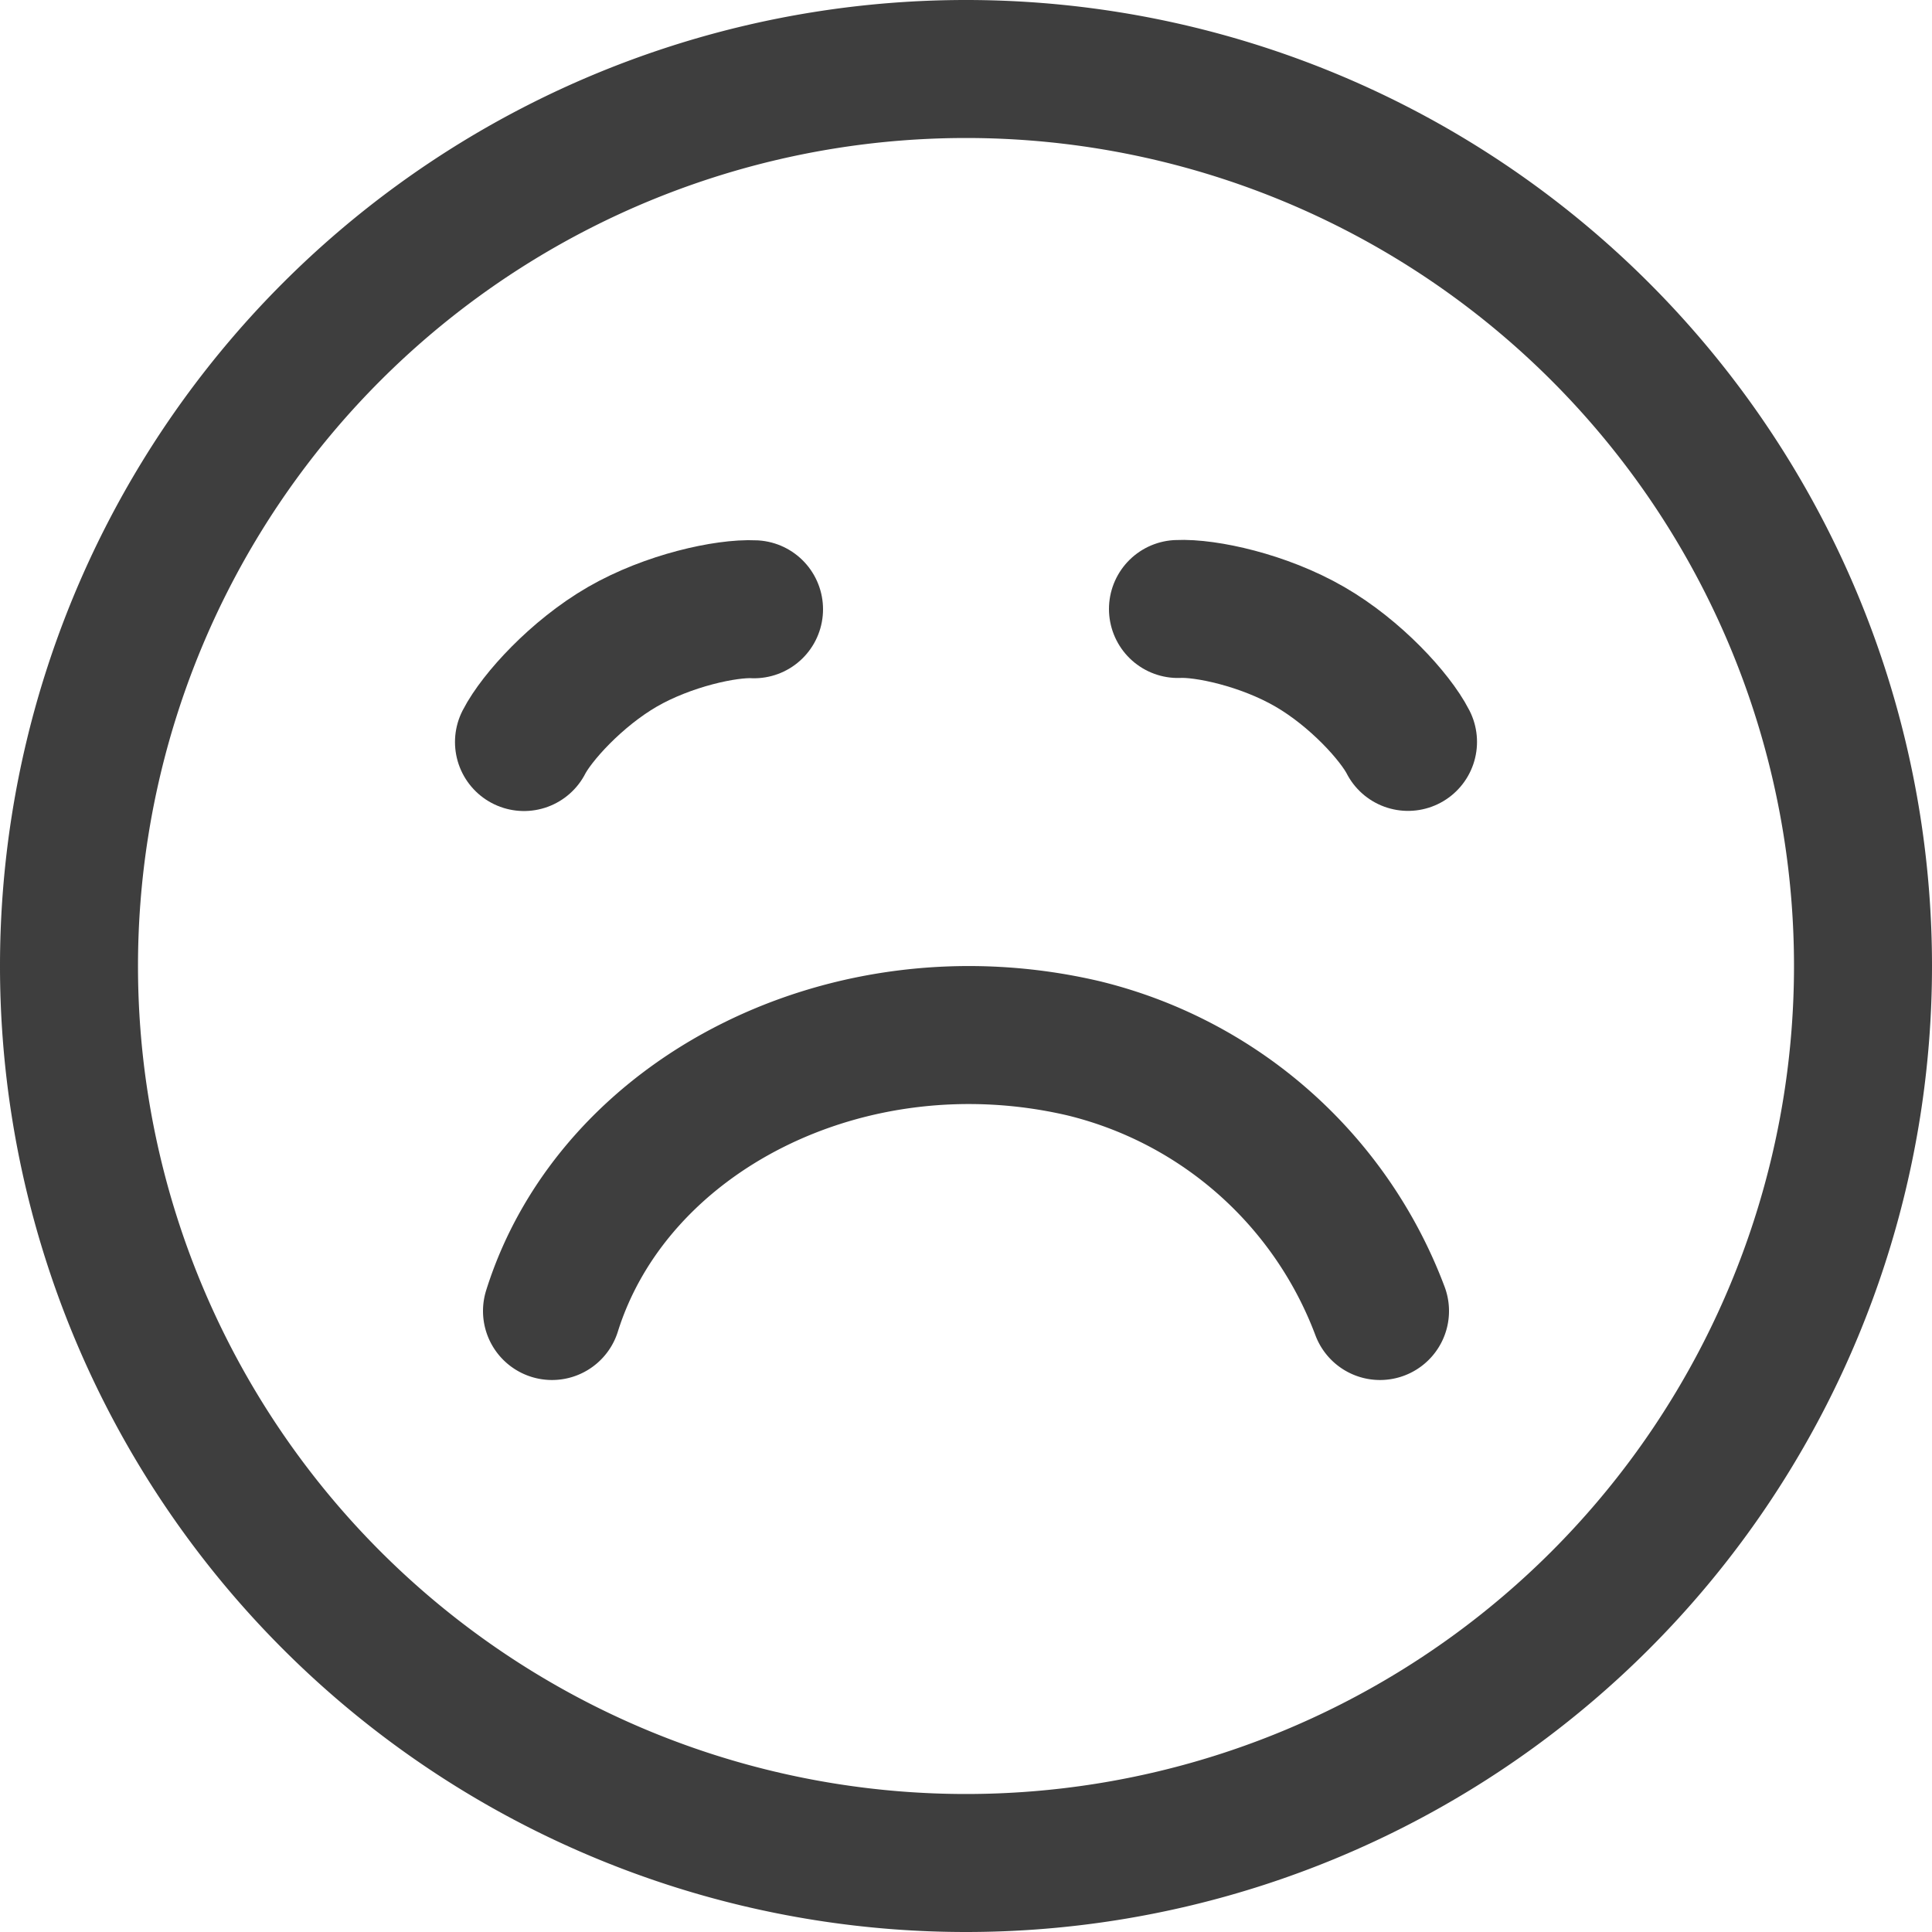 <svg xmlns="http://www.w3.org/2000/svg" fill="none" viewBox="0 0 14 14"><g id="smiley-crying-1"><path id="Vector" stroke="#3e3e3e" stroke-linecap="round" stroke-linejoin="round" d="M7 13.5a6.5 6.5 0 1 0 0-13 6.5 6.5 0 0 0 0 13Z"></path><path id="Vector_2" stroke="#3e3e3e" stroke-linecap="round" stroke-linejoin="round" d="M4 9.5c.448-1.428 2.15-2.3 3.85-1.904A3.07 3.07 0 0 1 10 9.5"></path><path id="Vector 557" stroke="#3e3e3e" stroke-linecap="round" stroke-linejoin="round" d="M3.797 5.377c.092-.179.38-.497.713-.69.333-.192.753-.282.954-.272"></path><path id="Vector 559" stroke="#3e3e3e" stroke-linecap="round" stroke-linejoin="round" d="M8.536 4.413c.201-.01.62.08.954.273.333.192.621.51.713.69"></path></g></svg>